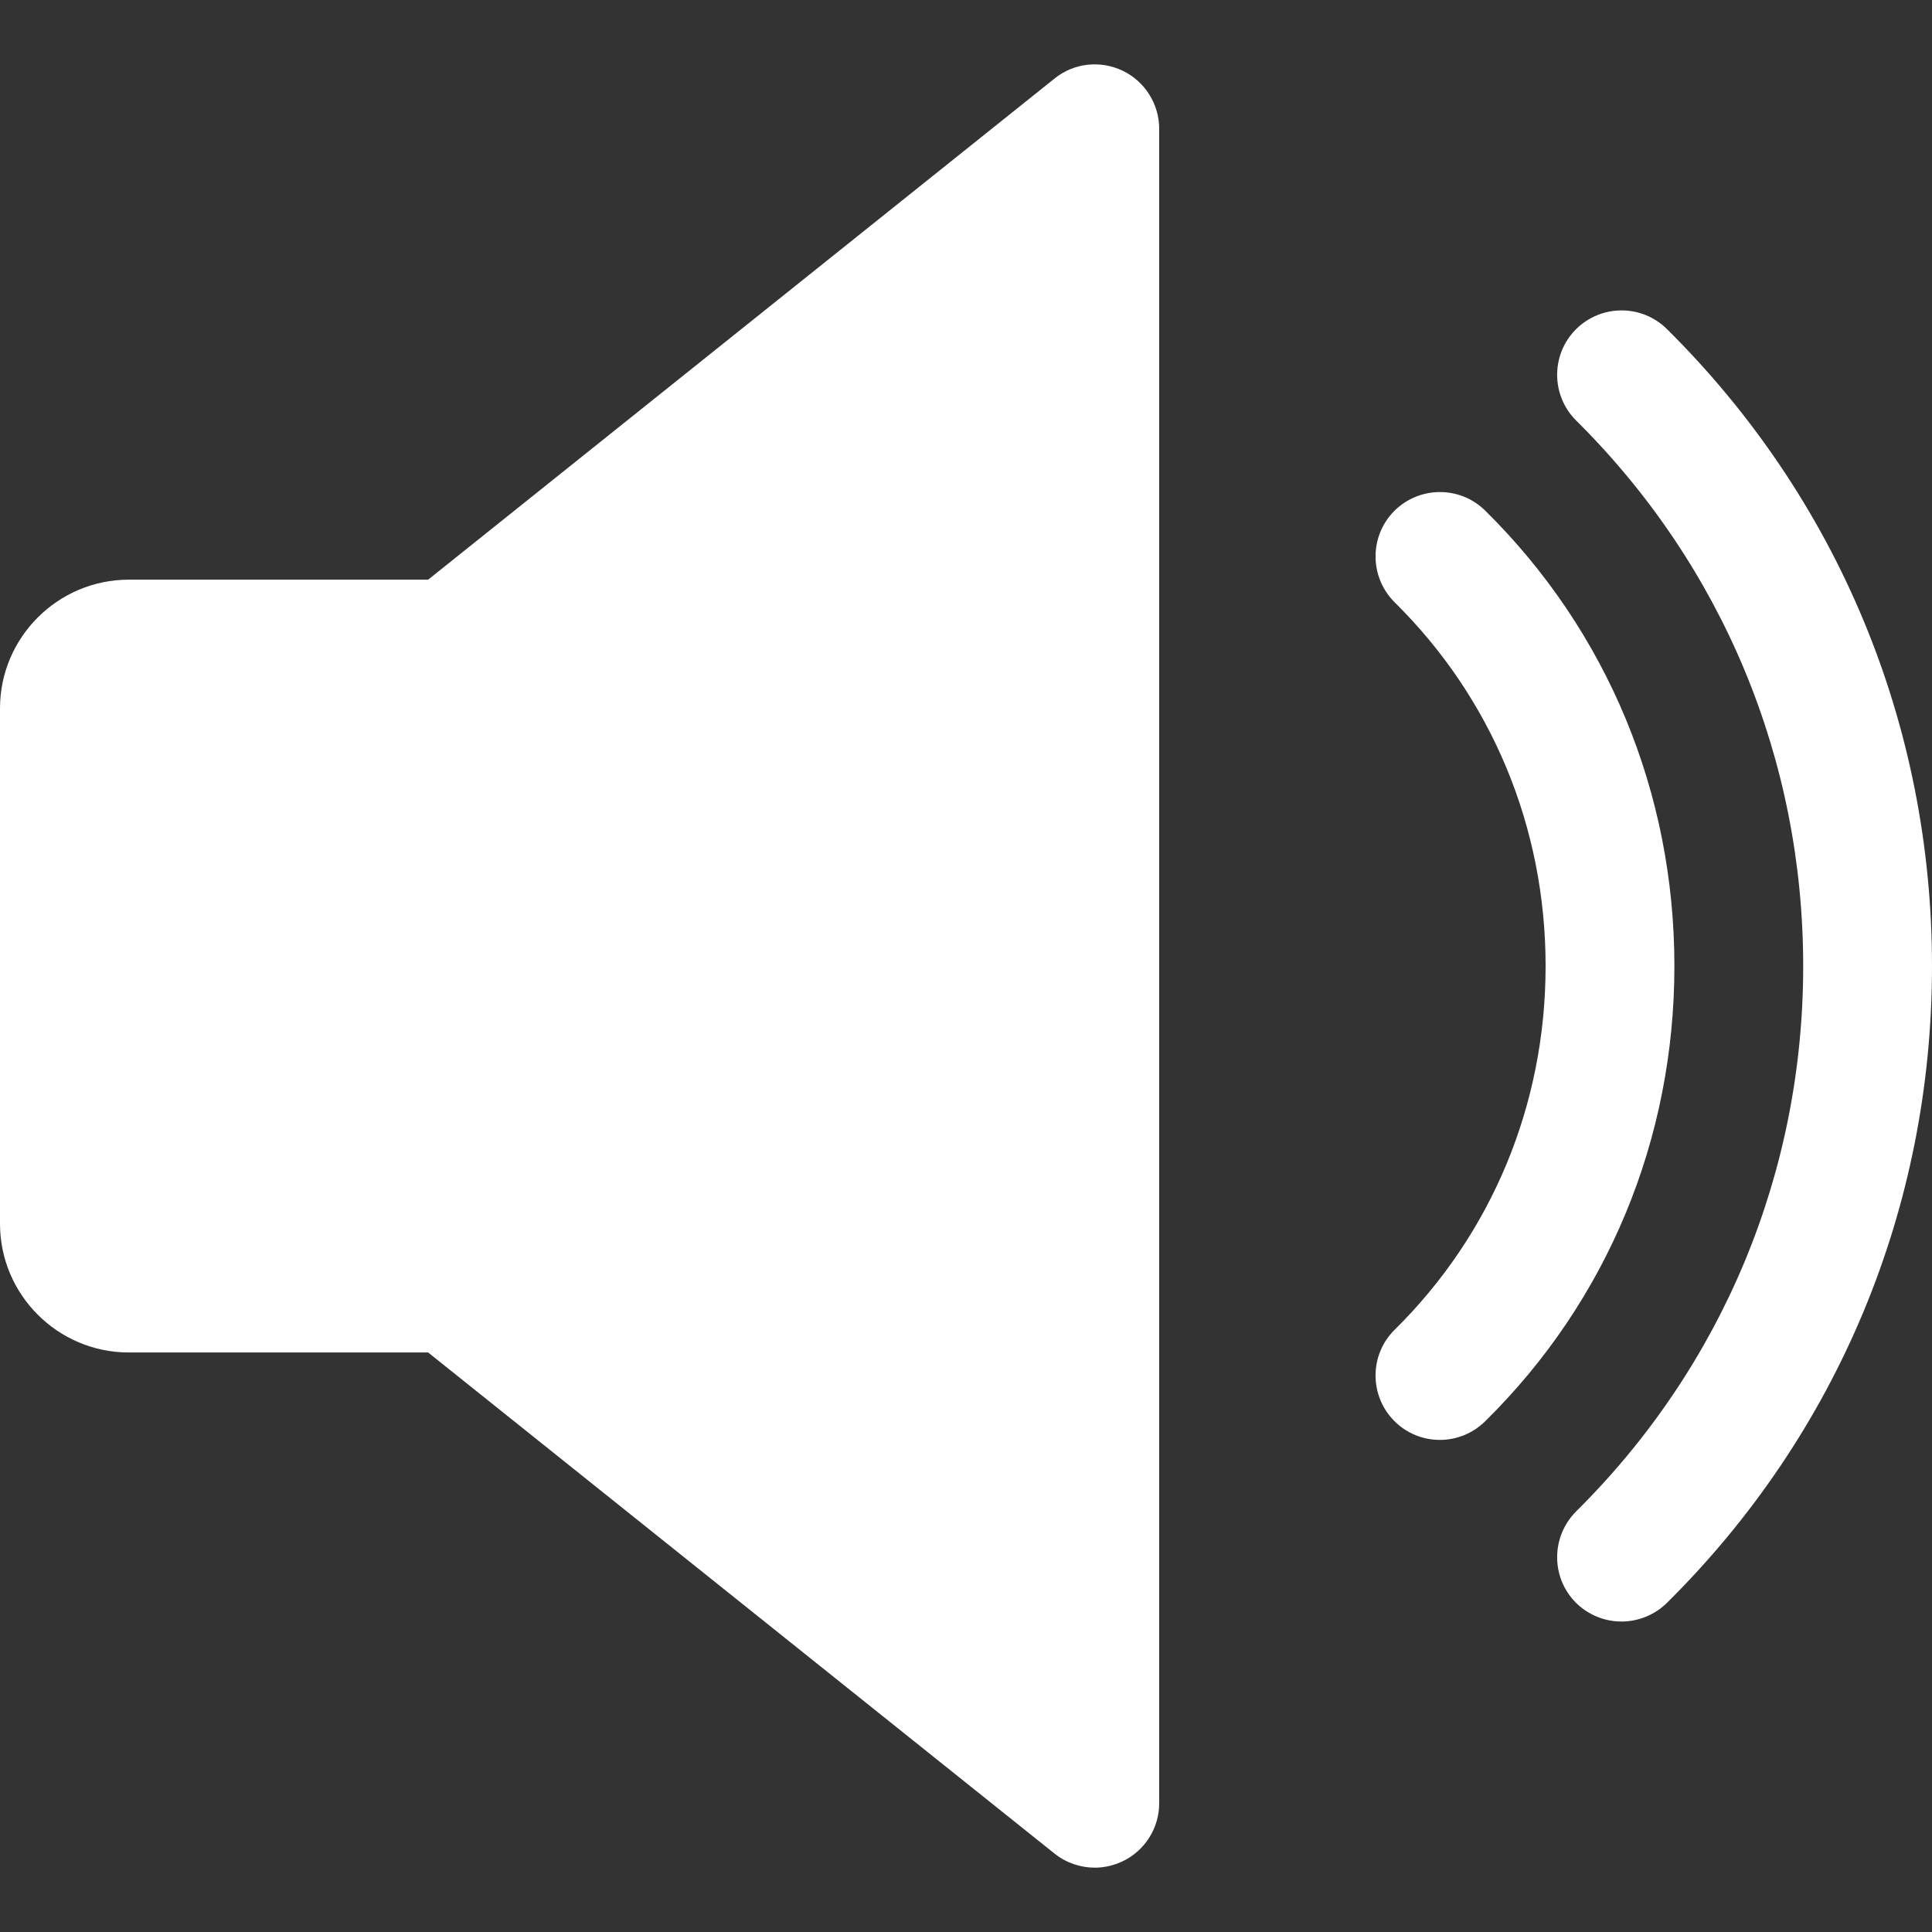 <svg width="27" height="27" viewBox="0 0 27 27" fill="none" xmlns="http://www.w3.org/2000/svg">
<rect x="0" y="0" width="27" height="27" fill="#333333" stroke="none"/>
<g clip-path="url(#clip0)">
<path d="M15.691 0.989C15.377 0.839 15.008 0.879 14.738 1.097L5.983 8.101H1.8C0.808 8.101 0 8.909 0 9.9V17.101C0 18.094 0.808 18.901 1.8 18.901H5.983L14.737 25.904C14.9 26.034 15.1 26.101 15.3 26.101C15.433 26.101 15.566 26.07 15.691 26.011C16.002 25.861 16.2 25.546 16.2 25.201V1.8C16.2 1.455 16.002 1.14 15.691 0.989Z" fill="white"/>
<path d="M20.756 7.136C20.401 6.786 19.832 6.792 19.483 7.143C19.134 7.497 19.138 8.066 19.49 8.417C20.851 9.76 21.6 11.566 21.6 13.501C21.6 15.435 20.851 17.241 19.49 18.584C19.138 18.931 19.134 19.502 19.483 19.856C19.66 20.035 19.892 20.123 20.122 20.123C20.351 20.123 20.579 20.036 20.756 19.862C22.462 18.182 23.4 15.921 23.4 13.501C23.4 11.079 22.462 8.819 20.756 7.136Z" fill="white"/>
<path d="M23.296 4.599C22.941 4.248 22.372 4.252 22.021 4.605C21.672 4.958 21.676 5.528 22.027 5.877C24.073 7.906 25.2 10.613 25.2 13.501C25.2 16.388 24.073 19.093 22.027 21.122C21.676 21.473 21.672 22.043 22.021 22.396C22.199 22.573 22.43 22.661 22.66 22.661C22.889 22.661 23.119 22.574 23.296 22.4C25.686 20.033 27 16.872 27 13.501C27 10.129 25.686 6.968 23.296 4.599Z" fill="white"/>
</g>
<defs>
<clipPath id="clip0">
<rect width="27" height="27" fill="white"/>
</clipPath>
</defs>
</svg>
